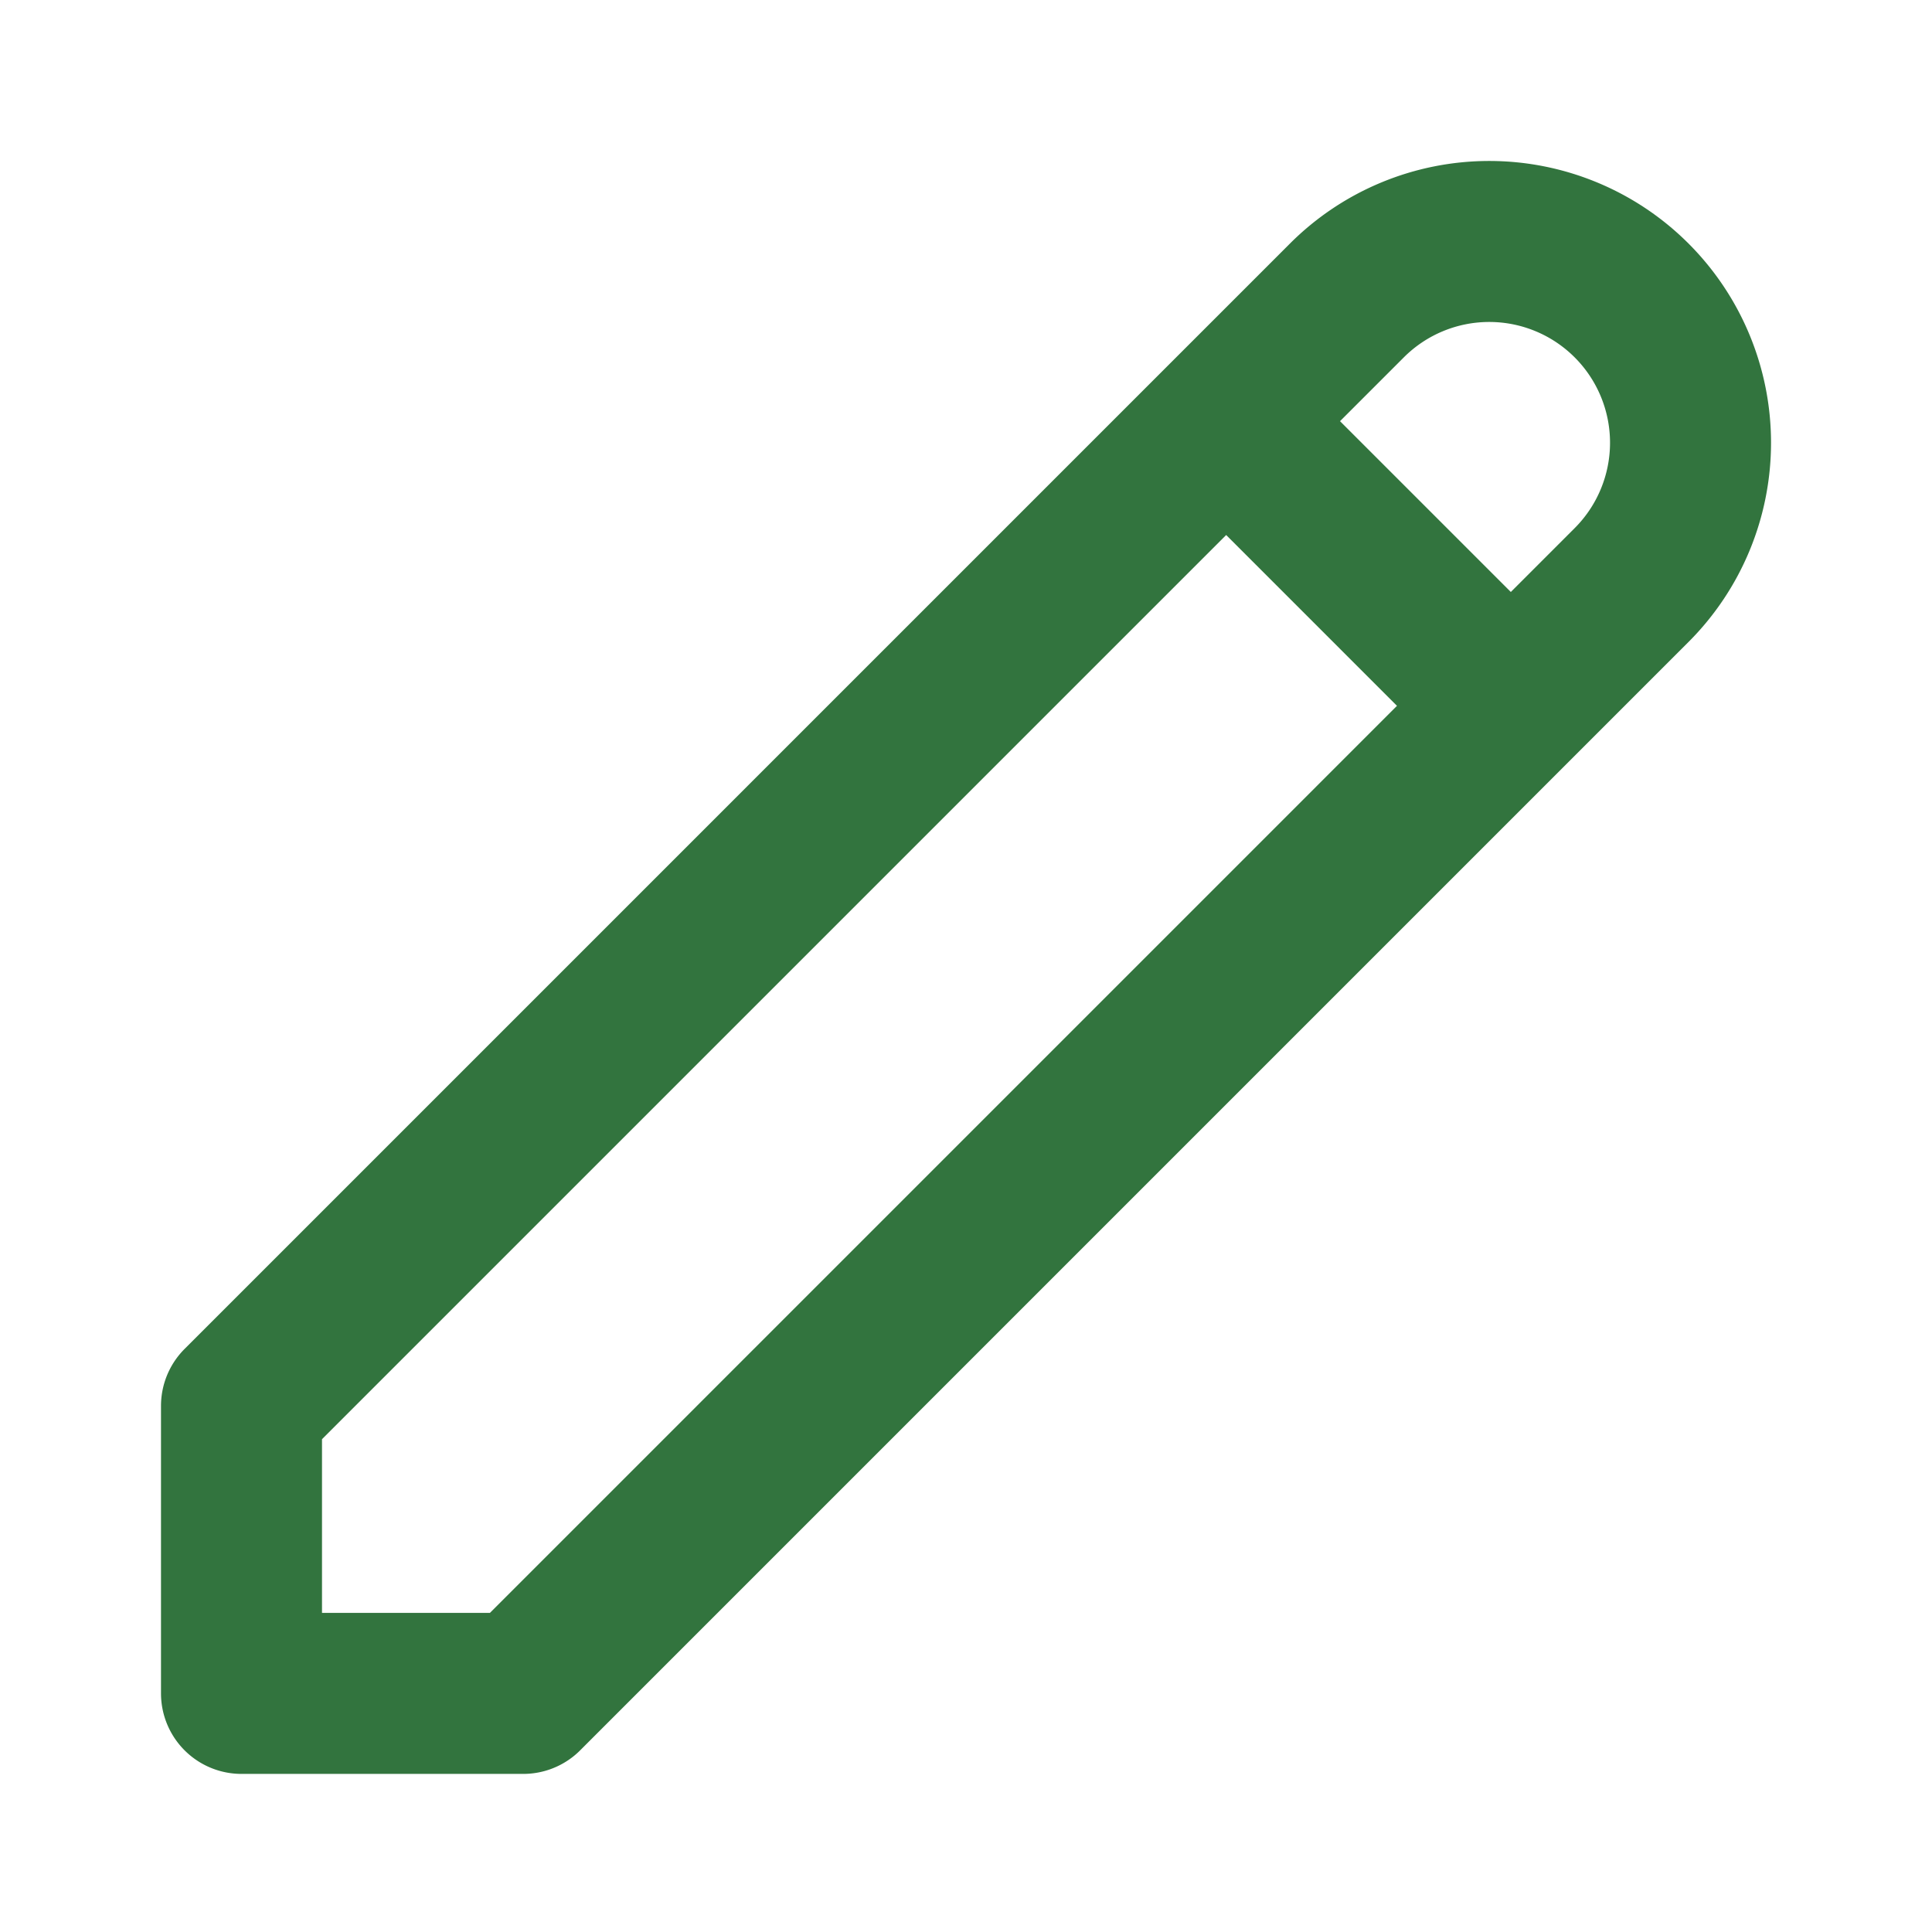 <svg xmlns="http://www.w3.org/2000/svg" class="h-6 w-6" fill="none" viewBox="0 0 24 24" stroke="#32743E">
  <path stroke-linecap="round" stroke-linejoin="round" stroke-width="2" d="M15.232 5.232l3.536 3.536m-2.036-5.036a2.5 2.5 0 113.536 3.536L6.5 21.036H3v-3.572L16.732 3.732z" />
</svg>